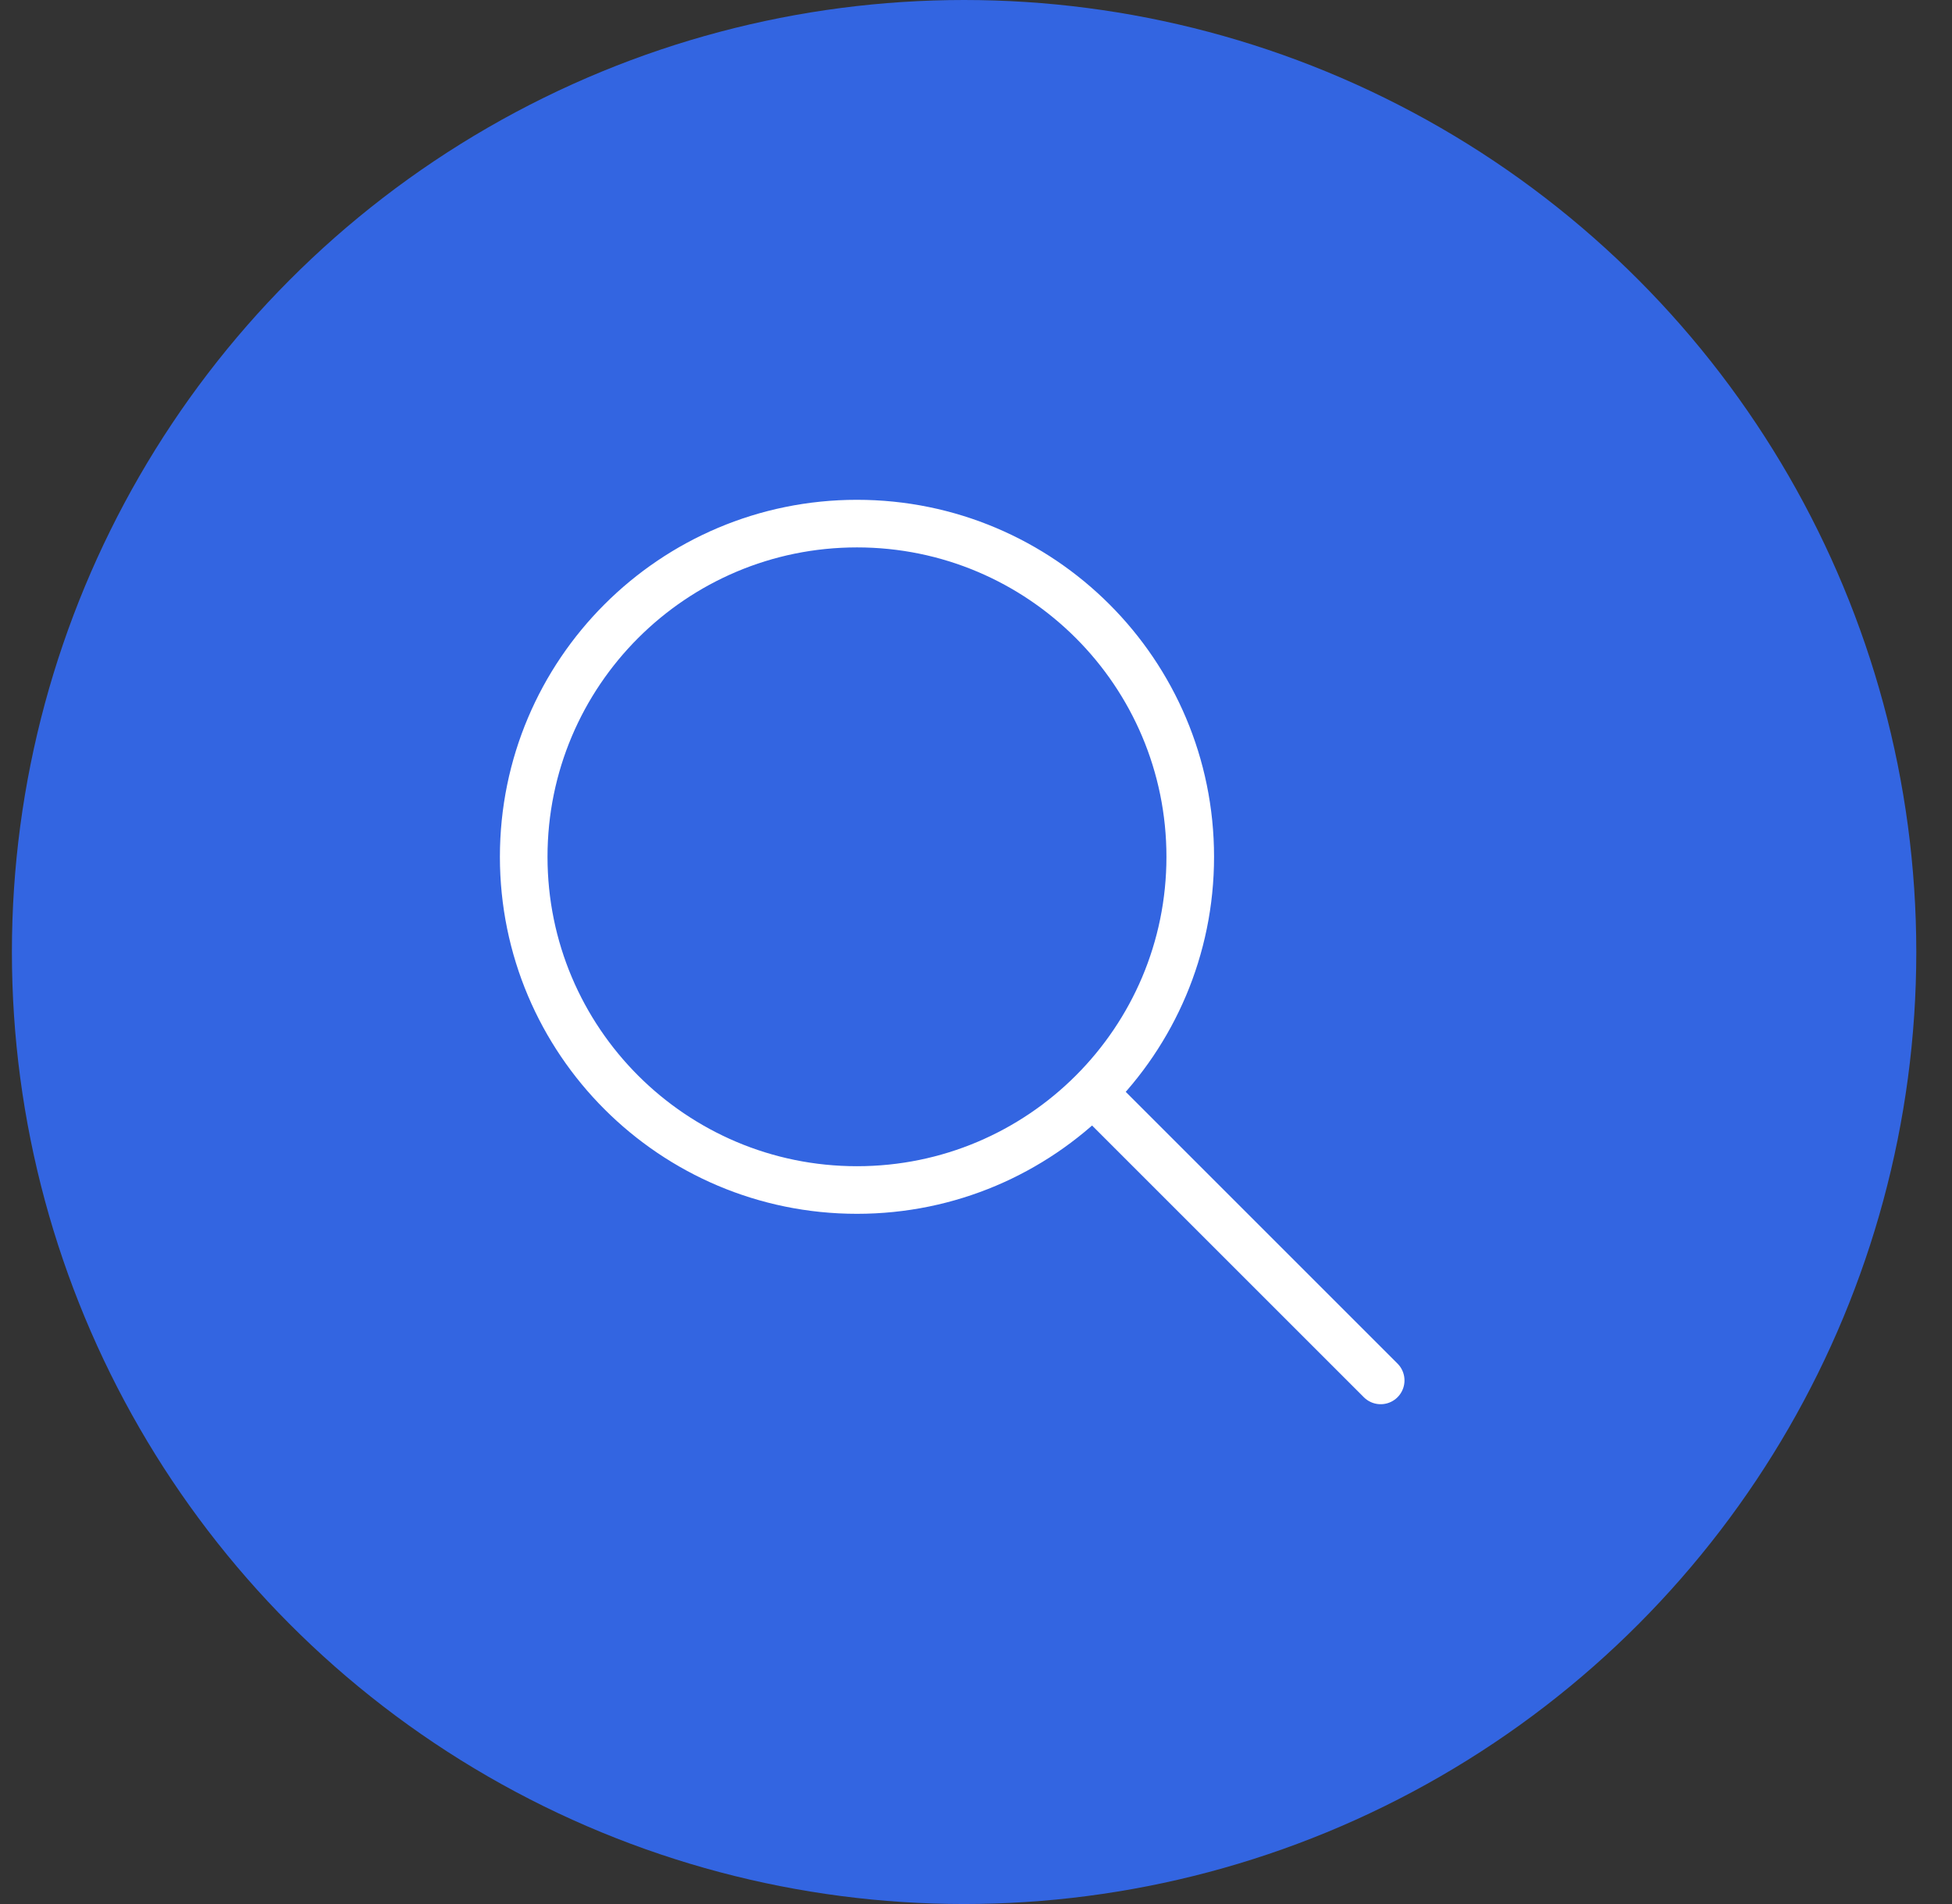 <svg width="41" height="40" viewBox="0 0 41 40" fill="none" xmlns="http://www.w3.org/2000/svg">
<rect x="0" y="0" width="41" height="40" fill="#333333" stroke="none"/>
<circle cx="20.25" cy="20" r="20" fill="#3365E1"/>
<path d="M29 29L23 23M25 18C25 21.866 21.866 25 18 25C14.134 25 11 21.866 11 18C11 14.134 14.134 11 18 11C21.866 11 25 14.134 25 18Z" stroke="white" stroke-linecap="round" stroke-linejoin="round"/>
</svg>
